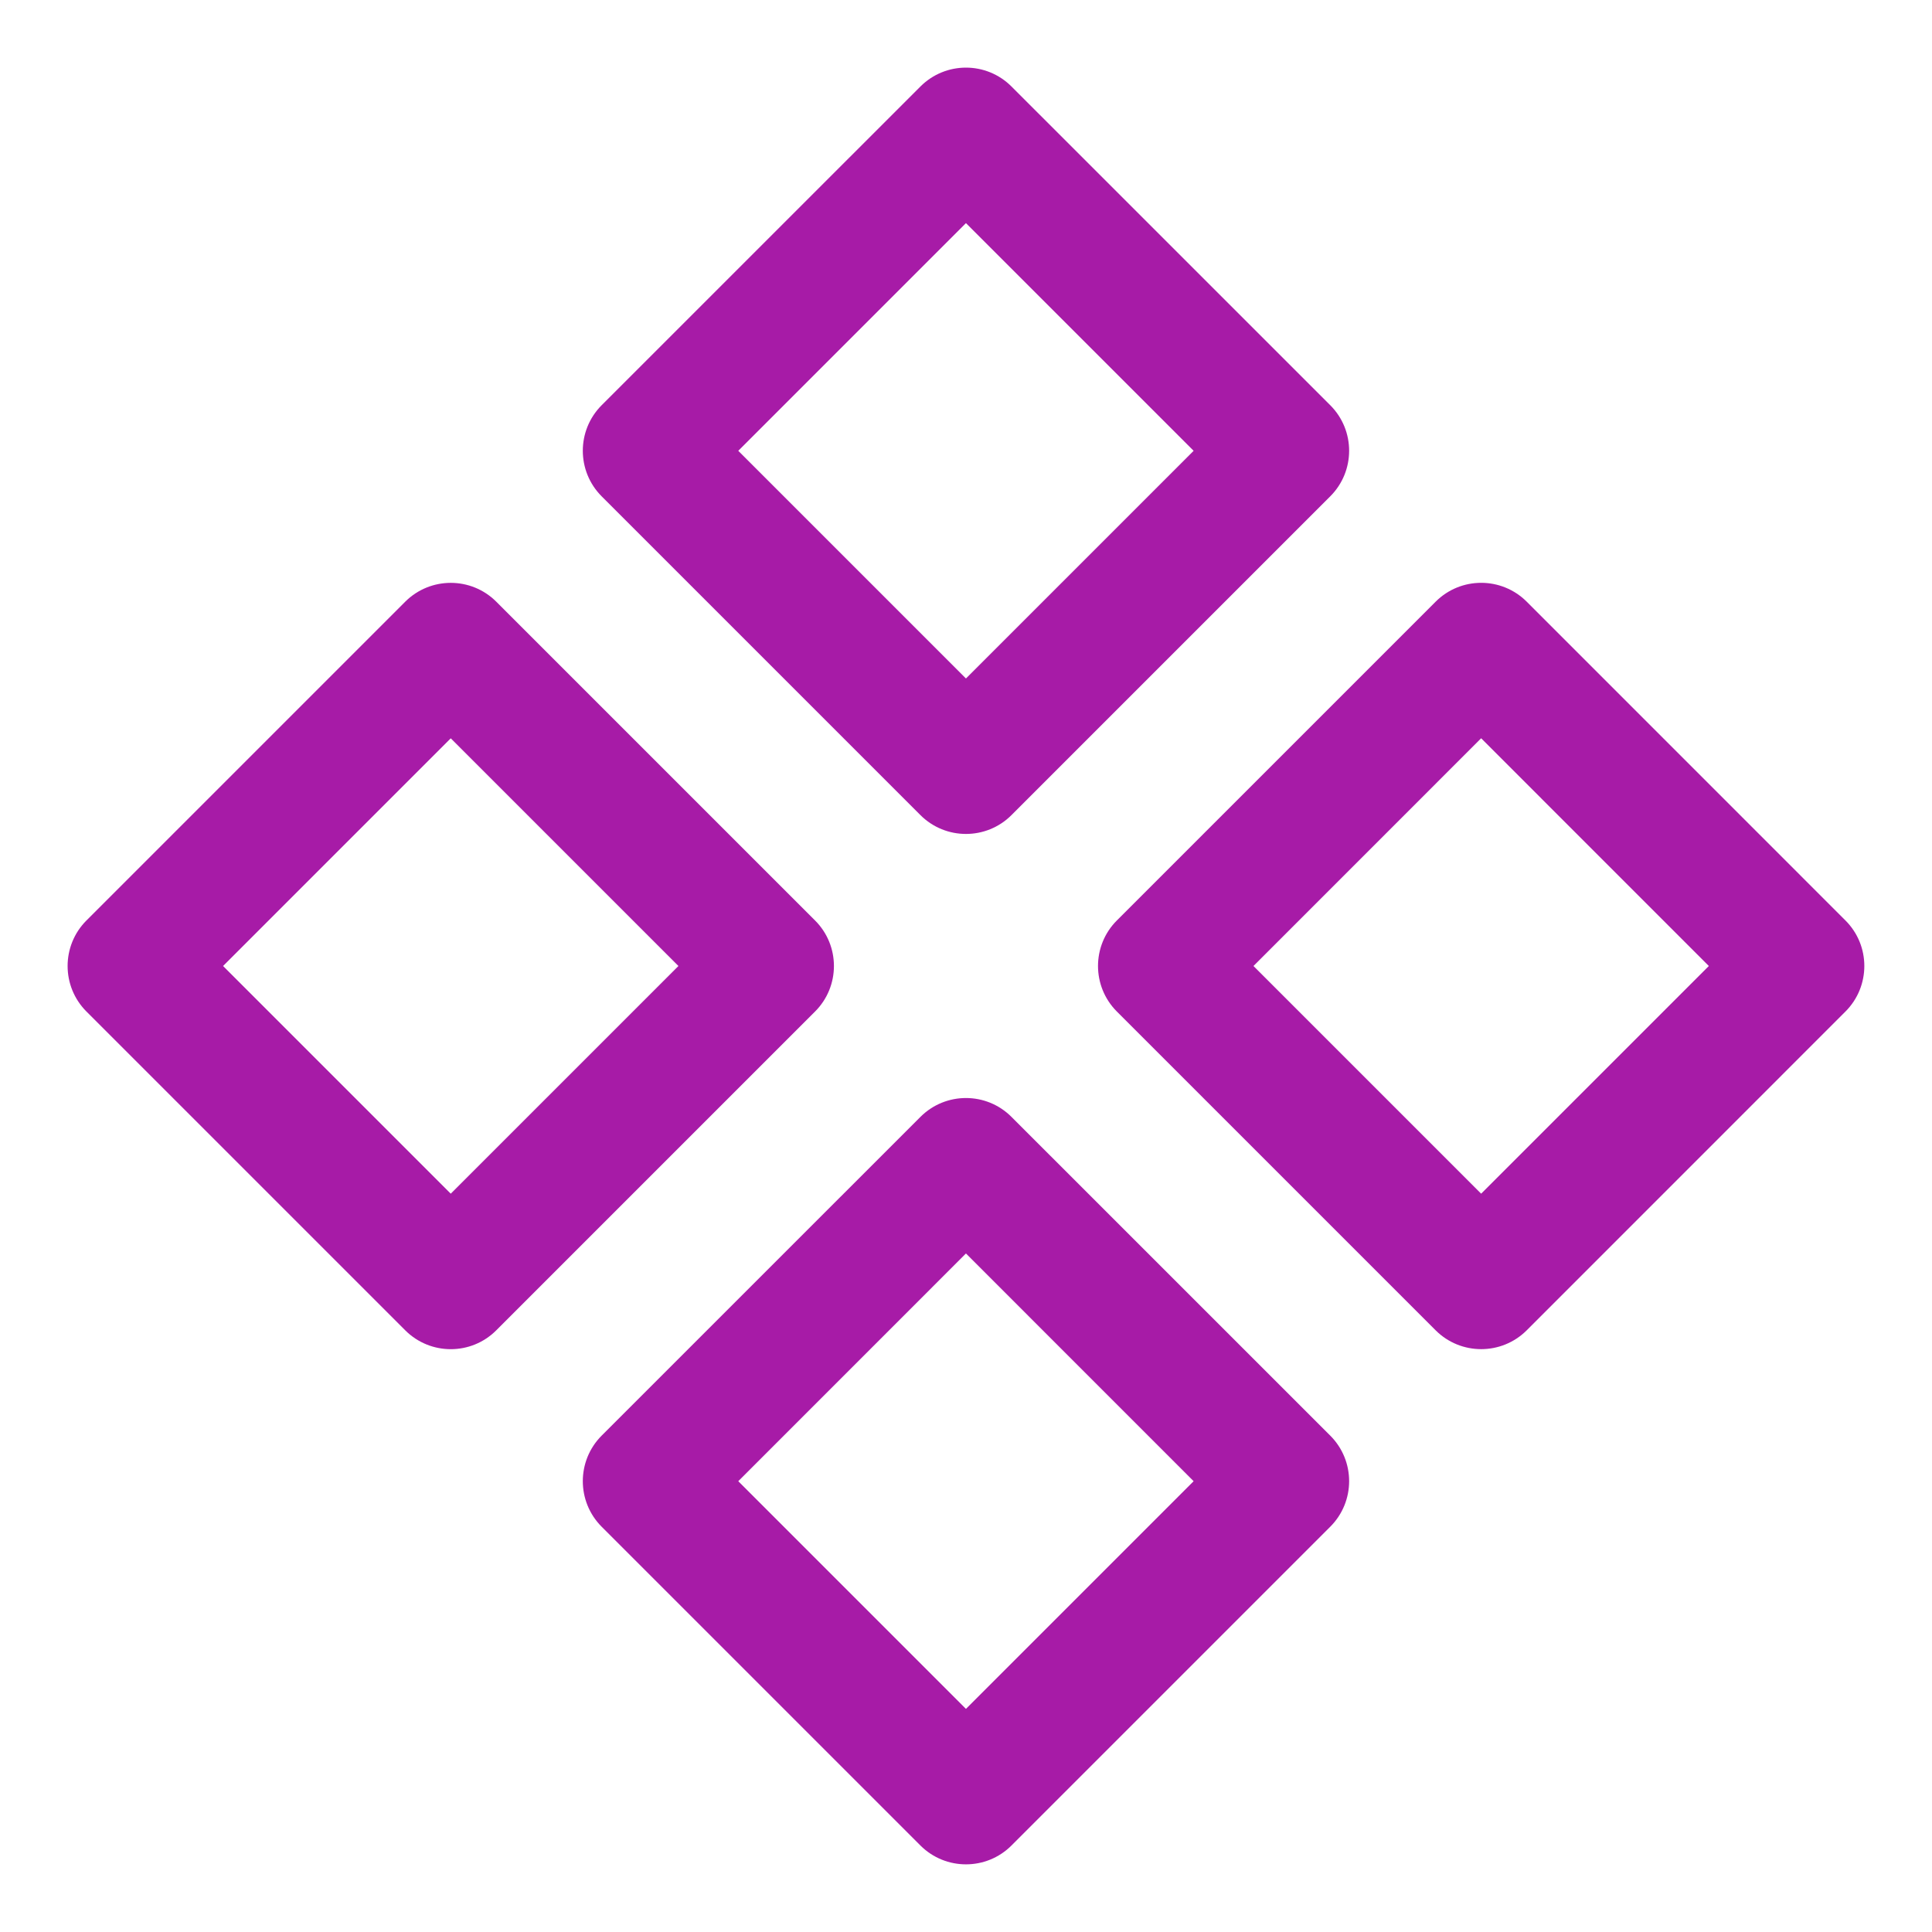 <svg width="39" height="39" viewBox="0 0 39 39" fill="none" xmlns="http://www.w3.org/2000/svg">
<path fill-rule="evenodd" clip-rule="evenodd" d="M12.145 8.18C11.638 8.688 11.638 9.511 12.145 10.019L18.58 16.454C19.088 16.961 19.911 16.961 20.418 16.454L26.853 10.019C27.361 9.511 27.361 8.688 26.853 8.18L20.418 1.746C19.911 1.238 19.088 1.238 18.58 1.746L12.145 8.18ZM19.499 13.696L14.903 9.1L19.499 4.504L24.095 9.1L19.499 13.696ZM22.545 18.581C22.038 19.088 22.038 19.911 22.545 20.419L28.98 26.854C29.488 27.361 30.311 27.361 30.819 26.854L37.253 20.419C37.761 19.911 37.761 19.088 37.253 18.581L30.819 12.146C30.311 11.638 29.488 11.638 28.98 12.146L22.545 18.581ZM29.899 24.096L25.303 19.5L29.899 14.903L34.495 19.5L29.899 24.096ZM12.145 30.819C11.638 30.311 11.638 29.488 12.145 28.98L18.58 22.546C19.088 22.038 19.911 22.038 20.418 22.546L26.853 28.98C27.361 29.488 27.361 30.311 26.853 30.819L20.418 37.254C19.911 37.761 19.088 37.761 18.58 37.254L12.145 30.819ZM14.903 29.9L19.499 34.496L24.095 29.9L19.499 25.303L14.903 29.9ZM1.745 18.581C1.238 19.088 1.238 19.912 1.745 20.419L8.18 26.854C8.688 27.362 9.511 27.362 10.018 26.854L16.453 20.419C16.961 19.912 16.961 19.088 16.453 18.581L10.018 12.146C9.511 11.639 8.688 11.639 8.18 12.146L1.745 18.581ZM9.099 24.096L4.503 19.5L9.099 14.904L13.695 19.5L9.099 24.096Z" fill="#A71BA7"/>
</svg>
